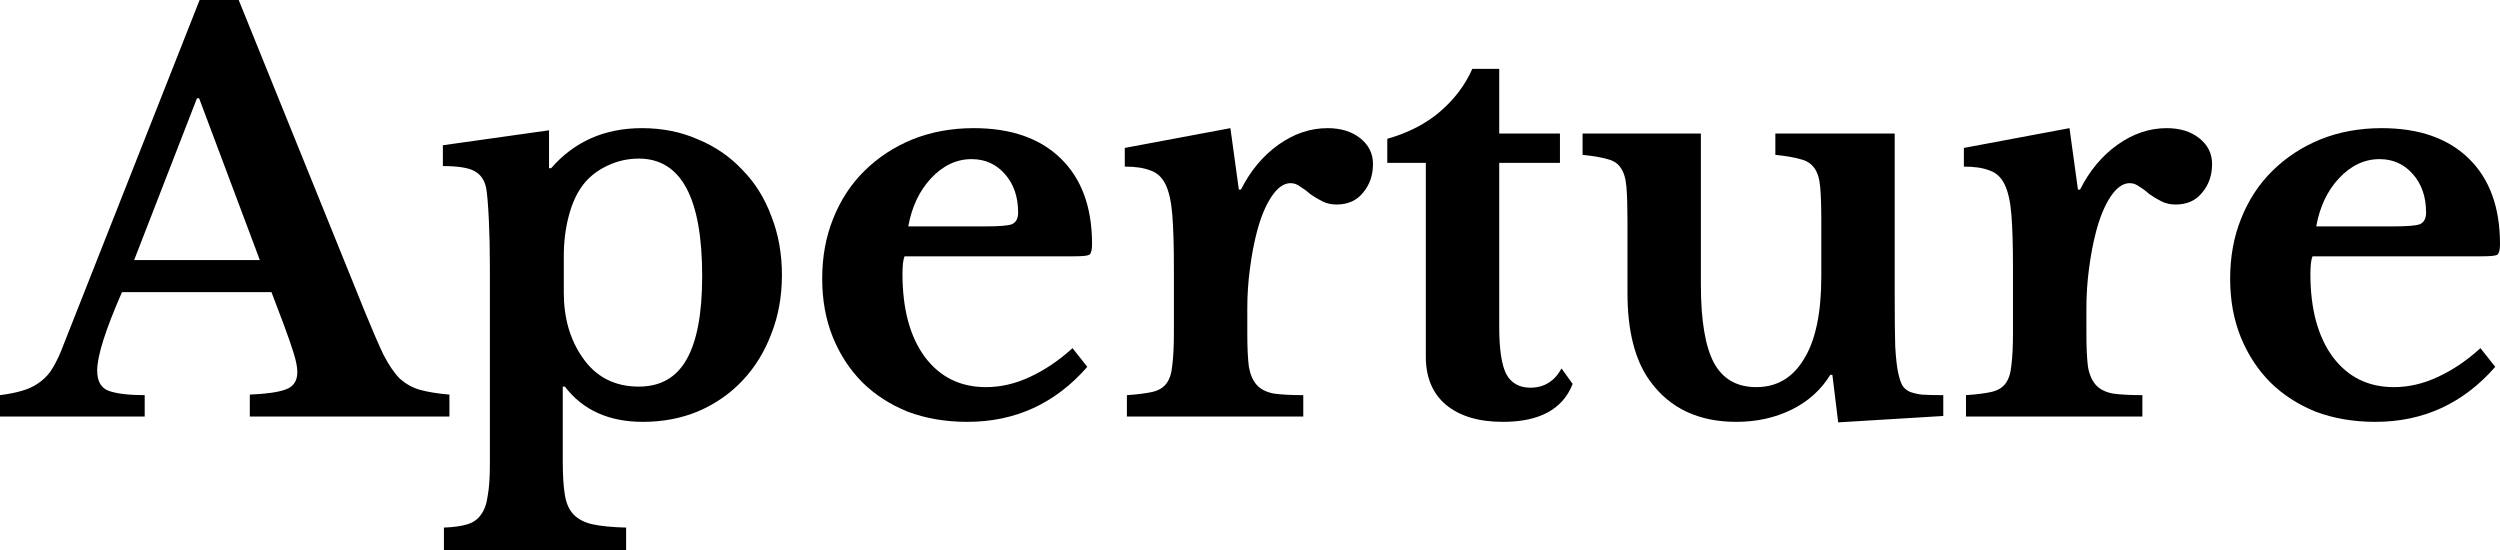<svg width="100" height="22" viewBox="0 0 100 22" fill="none" xmlns="http://www.w3.org/2000/svg">
<path d="M10.858 11.684H4.88C4.218 13.193 3.887 14.239 3.887 14.823C3.887 15.251 4.042 15.521 4.352 15.635C4.676 15.749 5.154 15.806 5.788 15.806V16.66H0V15.806C0.338 15.763 0.627 15.706 0.866 15.635C1.12 15.564 1.338 15.464 1.521 15.336C1.718 15.208 1.887 15.044 2.028 14.845C2.169 14.631 2.303 14.375 2.429 14.076L7.985 0H9.548L14.597 12.474C14.893 13.2 15.139 13.77 15.336 14.182C15.547 14.595 15.766 14.916 15.991 15.144C16.23 15.357 16.498 15.507 16.794 15.592C17.104 15.678 17.498 15.742 17.977 15.784V16.66H9.992V15.784C10.668 15.756 11.154 15.685 11.449 15.571C11.745 15.457 11.893 15.229 11.893 14.887C11.893 14.688 11.844 14.432 11.745 14.118C11.647 13.805 11.513 13.421 11.344 12.965L10.858 11.684ZM5.366 10.402H10.393L7.964 3.93H7.879L5.366 10.402Z" fill="black"/>
<path d="M21.961 6.728H22.045C22.975 5.66 24.186 5.126 25.679 5.126C26.495 5.126 27.242 5.276 27.918 5.575C28.608 5.86 29.199 6.265 29.692 6.792C30.199 7.305 30.587 7.924 30.854 8.65C31.136 9.362 31.277 10.146 31.277 11C31.277 11.854 31.136 12.637 30.854 13.35C30.587 14.062 30.206 14.681 29.713 15.208C29.221 15.735 28.629 16.148 27.939 16.447C27.263 16.731 26.524 16.874 25.721 16.874C24.355 16.874 23.313 16.404 22.595 15.464H22.51V18.433C22.51 19.003 22.538 19.458 22.595 19.8C22.651 20.142 22.77 20.405 22.954 20.59C23.137 20.775 23.39 20.904 23.714 20.975C24.052 21.046 24.496 21.089 25.045 21.103V22H17.757V21.103C18.137 21.089 18.447 21.046 18.686 20.975C18.926 20.904 19.109 20.775 19.236 20.59C19.377 20.405 19.468 20.149 19.51 19.821C19.567 19.508 19.595 19.095 19.595 18.582V10.637C19.595 9.982 19.581 9.362 19.553 8.779C19.524 8.181 19.489 7.761 19.447 7.518C19.377 7.191 19.215 6.963 18.961 6.835C18.722 6.707 18.306 6.643 17.715 6.643V5.81L21.961 5.212V6.728ZM25.552 6.344C25.101 6.344 24.672 6.443 24.263 6.643C23.855 6.842 23.531 7.106 23.292 7.433C23.052 7.761 22.869 8.173 22.742 8.672C22.616 9.156 22.552 9.683 22.552 10.252V11.705C22.552 12.716 22.799 13.577 23.292 14.289C23.827 15.072 24.58 15.464 25.552 15.464C26.411 15.464 27.045 15.108 27.453 14.396C27.876 13.67 28.087 12.552 28.087 11.043C28.087 7.91 27.242 6.344 25.552 6.344Z" fill="black"/>
<path d="M43.492 14.674C42.211 16.14 40.612 16.874 38.697 16.874C37.824 16.874 37.028 16.738 36.31 16.468C35.606 16.183 35 15.792 34.493 15.293C33.986 14.781 33.592 14.175 33.31 13.478C33.029 12.78 32.888 12.004 32.888 11.149C32.888 10.267 33.035 9.462 33.331 8.736C33.627 7.995 34.042 7.362 34.578 6.835C35.127 6.294 35.768 5.874 36.5 5.575C37.246 5.276 38.063 5.126 38.95 5.126C40.443 5.126 41.605 5.532 42.436 6.344C43.267 7.155 43.682 8.294 43.682 9.761C43.682 9.989 43.647 10.131 43.577 10.188C43.506 10.231 43.309 10.252 42.985 10.252H36.183C36.127 10.381 36.099 10.616 36.099 10.957C36.099 12.353 36.394 13.456 36.986 14.268C37.591 15.08 38.408 15.485 39.436 15.485C40.028 15.485 40.612 15.35 41.19 15.08C41.781 14.809 42.351 14.425 42.901 13.926L43.492 14.674ZM39.394 9.056C39.957 9.056 40.316 9.028 40.471 8.971C40.64 8.9 40.725 8.743 40.725 8.501C40.725 7.874 40.549 7.362 40.197 6.963C39.845 6.564 39.401 6.365 38.866 6.365C38.26 6.365 37.718 6.621 37.239 7.134C36.775 7.632 36.472 8.273 36.331 9.056H39.394Z" fill="black"/>
<path d="M49.892 13.35C49.892 13.905 49.913 14.346 49.955 14.674C50.012 14.987 50.117 15.229 50.272 15.4C50.427 15.571 50.652 15.685 50.948 15.742C51.244 15.784 51.638 15.806 52.131 15.806V16.66H45.076V15.806C45.498 15.777 45.836 15.735 46.09 15.678C46.343 15.621 46.533 15.507 46.66 15.336C46.787 15.165 46.864 14.923 46.892 14.61C46.934 14.282 46.956 13.848 46.956 13.307V10.701C46.956 9.818 46.934 9.113 46.892 8.586C46.85 8.06 46.758 7.654 46.618 7.369C46.477 7.084 46.273 6.899 46.005 6.814C45.752 6.714 45.413 6.664 44.991 6.664V5.917L49.216 5.126L49.554 7.583H49.638C50.019 6.828 50.519 6.23 51.138 5.788C51.758 5.347 52.413 5.126 53.103 5.126C53.638 5.126 54.075 5.261 54.413 5.532C54.751 5.803 54.919 6.144 54.919 6.557C54.919 7.013 54.786 7.397 54.518 7.711C54.265 8.024 53.913 8.181 53.462 8.181C53.251 8.181 53.061 8.138 52.892 8.052C52.723 7.967 52.568 7.874 52.427 7.775C52.3 7.661 52.166 7.561 52.026 7.476C51.899 7.376 51.765 7.326 51.624 7.326C51.356 7.326 51.103 7.504 50.864 7.86C50.624 8.216 50.427 8.693 50.272 9.291C50.16 9.718 50.068 10.203 49.998 10.744C49.927 11.271 49.892 11.797 49.892 12.324V13.35Z" fill="black"/>
<path d="M55.491 6.515V5.553C56.336 5.311 57.04 4.948 57.603 4.464C58.181 3.966 58.61 3.396 58.892 2.755H59.969V5.34H62.398V6.515H59.969V13.072C59.969 13.955 60.061 14.581 60.244 14.951C60.441 15.322 60.765 15.507 61.215 15.507C61.765 15.507 62.18 15.251 62.462 14.738L62.906 15.357C62.511 16.368 61.582 16.874 60.117 16.874C59.145 16.874 58.385 16.646 57.836 16.19C57.3 15.735 57.033 15.094 57.033 14.268V6.515H55.491Z" fill="black"/>
<path d="M72.852 8.843C72.852 8.273 72.838 7.825 72.809 7.497C72.781 7.155 72.704 6.899 72.577 6.728C72.45 6.543 72.26 6.422 72.007 6.365C71.767 6.294 71.436 6.237 71.014 6.194V5.34H75.788V11.812C75.788 12.68 75.795 13.364 75.809 13.862C75.837 14.346 75.879 14.709 75.936 14.951C75.978 15.137 76.027 15.286 76.084 15.4C76.14 15.5 76.231 15.585 76.358 15.656C76.485 15.713 76.654 15.756 76.865 15.784C77.091 15.799 77.379 15.806 77.731 15.806V16.639L73.528 16.895L73.295 14.994H73.211C72.844 15.592 72.331 16.055 71.669 16.383C71.007 16.71 70.267 16.874 69.451 16.874C67.944 16.874 66.796 16.333 66.007 15.251C65.402 14.425 65.099 13.25 65.099 11.726V8.843C65.099 8.259 65.085 7.803 65.057 7.476C65.028 7.134 64.951 6.878 64.824 6.707C64.712 6.536 64.536 6.422 64.296 6.365C64.057 6.294 63.726 6.237 63.303 6.194V5.34H68.035V11.384C68.035 12.823 68.211 13.869 68.563 14.524C68.915 15.165 69.479 15.485 70.253 15.485C71.084 15.485 71.725 15.101 72.176 14.332C72.626 13.592 72.852 12.502 72.852 11.064V8.843Z" fill="black"/>
<path d="M83.456 13.35C83.456 13.905 83.477 14.346 83.519 14.674C83.575 14.987 83.681 15.229 83.836 15.4C83.991 15.571 84.216 15.685 84.512 15.742C84.808 15.784 85.202 15.806 85.695 15.806V16.66H78.639V15.806C79.062 15.777 79.4 15.735 79.653 15.678C79.907 15.621 80.097 15.507 80.224 15.336C80.35 15.165 80.428 14.923 80.456 14.61C80.498 14.282 80.519 13.848 80.519 13.307V10.701C80.519 9.818 80.498 9.113 80.456 8.586C80.414 8.06 80.322 7.654 80.181 7.369C80.041 7.084 79.836 6.899 79.569 6.814C79.315 6.714 78.977 6.664 78.555 6.664V5.917L82.78 5.126L83.118 7.583H83.202C83.582 6.828 84.082 6.23 84.702 5.788C85.322 5.347 85.977 5.126 86.667 5.126C87.202 5.126 87.638 5.261 87.976 5.532C88.314 5.803 88.483 6.144 88.483 6.557C88.483 7.013 88.35 7.397 88.082 7.711C87.828 8.024 87.476 8.181 87.026 8.181C86.814 8.181 86.624 8.138 86.455 8.052C86.286 7.967 86.131 7.874 85.991 7.775C85.864 7.661 85.73 7.561 85.589 7.476C85.463 7.376 85.329 7.326 85.188 7.326C84.92 7.326 84.667 7.504 84.427 7.86C84.188 8.216 83.991 8.693 83.836 9.291C83.723 9.718 83.632 10.203 83.561 10.744C83.491 11.271 83.456 11.797 83.456 12.324V13.35Z" fill="black"/>
<path d="M99.81 14.674C98.528 16.14 96.93 16.874 95.015 16.874C94.141 16.874 93.346 16.738 92.628 16.468C91.924 16.183 91.318 15.792 90.811 15.293C90.304 14.781 89.91 14.175 89.628 13.478C89.346 12.78 89.206 12.004 89.206 11.149C89.206 10.267 89.353 9.462 89.649 8.736C89.945 7.995 90.36 7.362 90.895 6.835C91.445 6.294 92.085 5.874 92.818 5.575C93.564 5.276 94.381 5.126 95.268 5.126C96.761 5.126 97.923 5.532 98.754 6.344C99.585 7.155 100 8.294 100 9.761C100 9.989 99.965 10.131 99.894 10.188C99.824 10.231 99.627 10.252 99.303 10.252H92.501C92.445 10.381 92.416 10.616 92.416 10.957C92.416 12.353 92.712 13.456 93.304 14.268C93.909 15.08 94.726 15.485 95.754 15.485C96.346 15.485 96.93 15.35 97.507 15.08C98.099 14.809 98.669 14.425 99.218 13.926L99.81 14.674ZM95.712 9.056C96.275 9.056 96.634 9.028 96.789 8.971C96.958 8.9 97.043 8.743 97.043 8.501C97.043 7.874 96.867 7.362 96.514 6.963C96.162 6.564 95.719 6.365 95.184 6.365C94.578 6.365 94.036 6.621 93.557 7.134C93.092 7.632 92.79 8.273 92.649 9.056H95.712Z" fill="black"/>
</svg>
